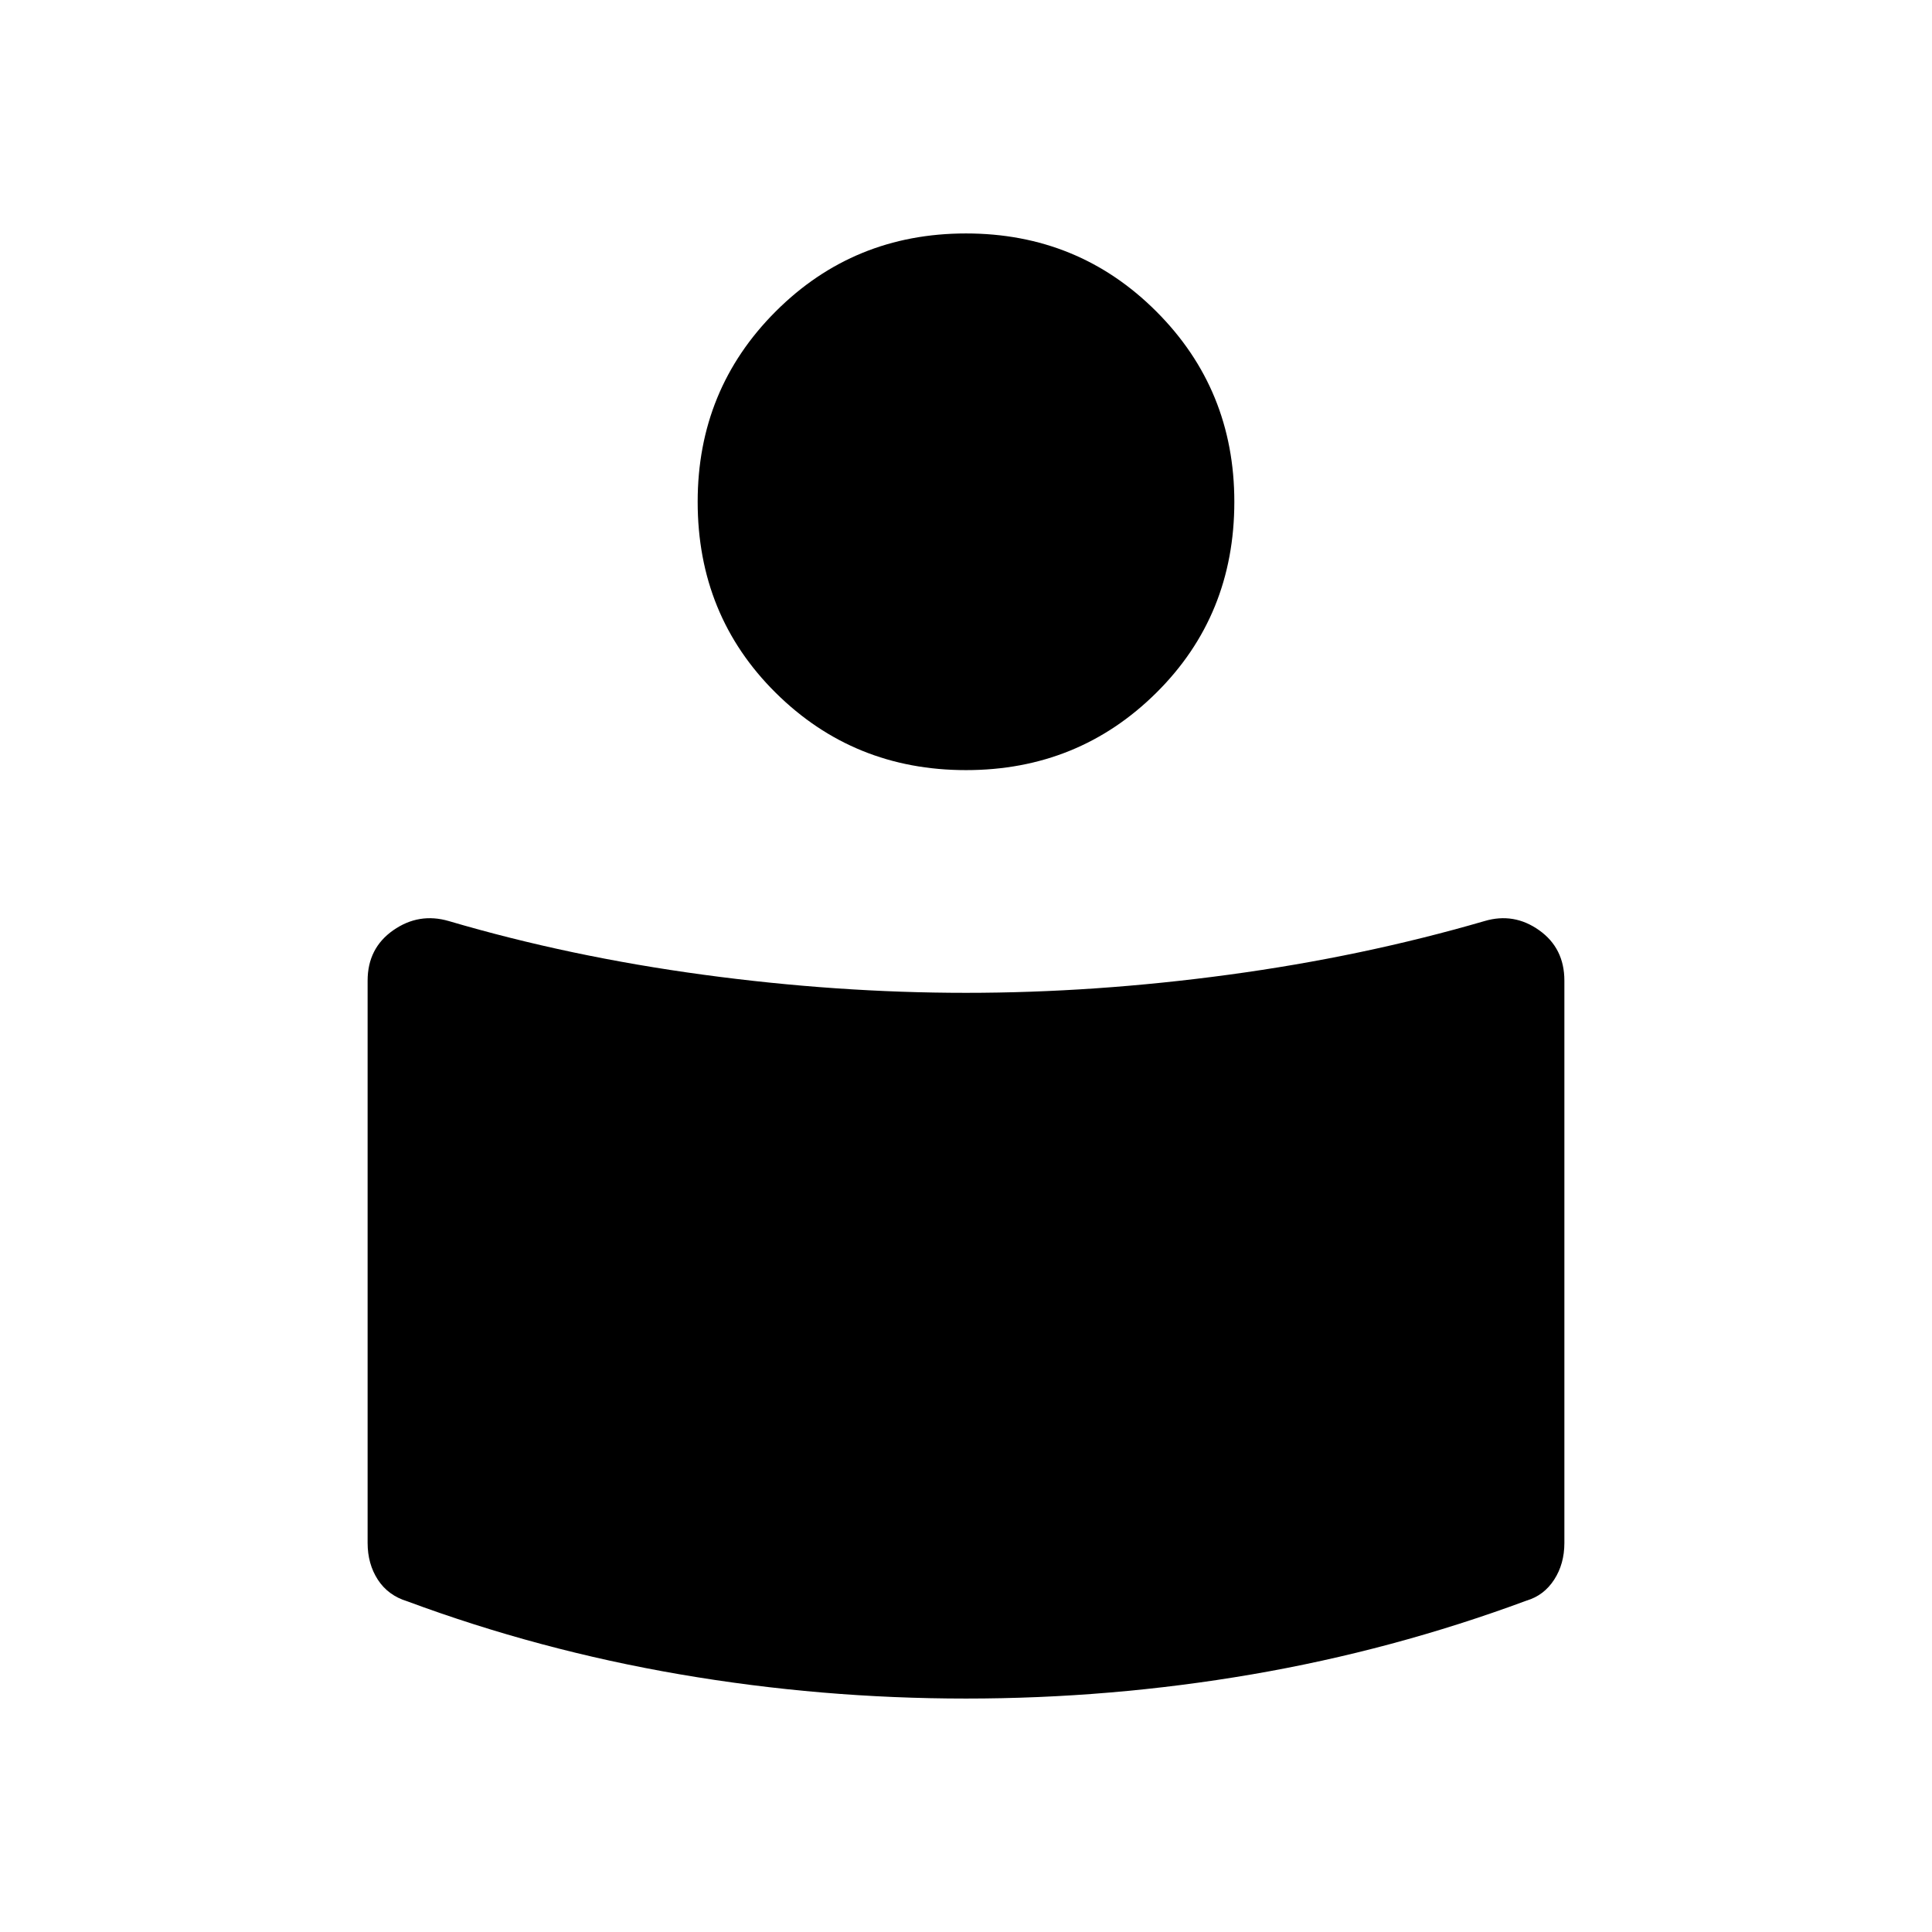 <svg xmlns="http://www.w3.org/2000/svg" height="40" viewBox="0 -960 960 960" width="40"><path d="M480-466.667q64.016 0 130.508-9t127.158-26.666q14.606-4.333 27.137 4.571 12.53 8.904 12.53 25.047v279.381q0 10.435-5.077 18.264-5.077 7.83-13.648 10.379Q692-140 622-128q-70 12-142 12t-142.129-12.025q-70.128-12.025-135.538-36.309-9.512-2.906-14.589-10.736-5.077-7.829-5.077-18.264v-279.381q0-16.143 12.742-25.047 12.743-8.904 27.591-4.571 60 17.666 126.492 26.666t130.508 9ZM480-844q55.808 0 94.571 38.763 38.762 38.762 38.762 94.57 0 56.475-38.762 94.904-38.763 38.43-94.571 38.43t-94.571-38.43q-38.762-38.429-38.762-94.904 0-55.808 38.762-94.57Q424.192-844 480-844Z"/></svg>